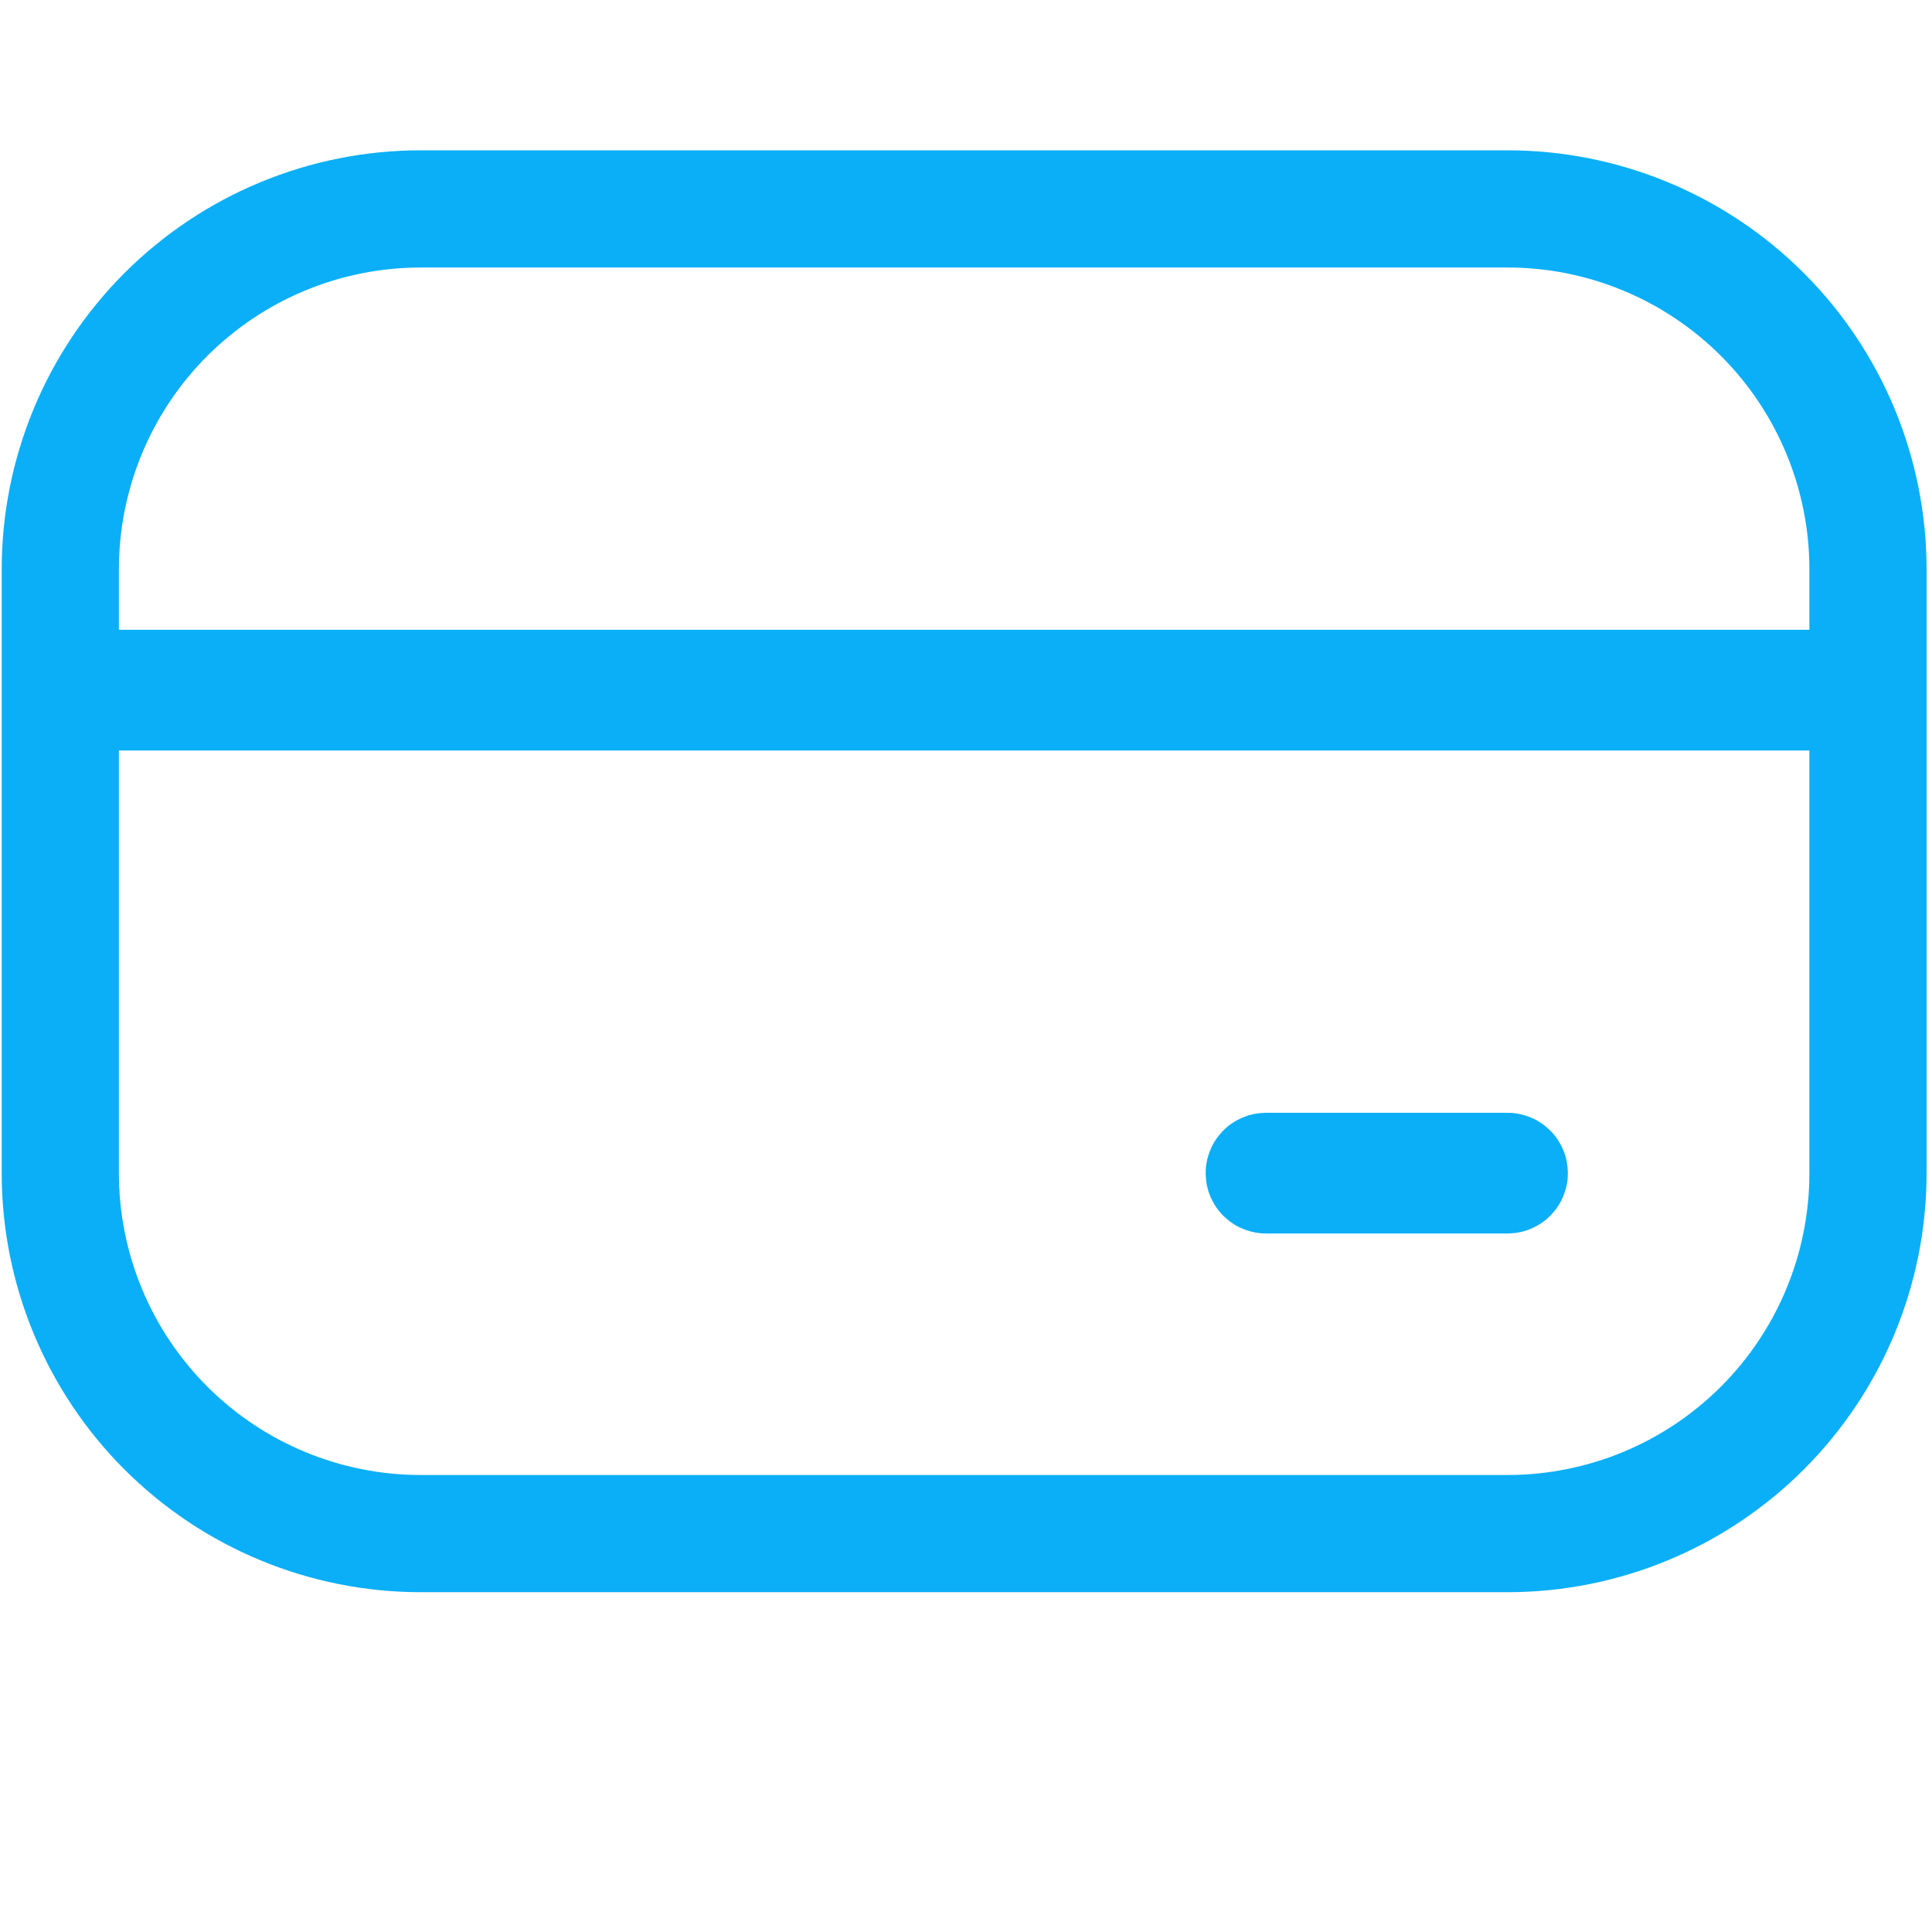 <svg width="61" height="61" viewBox="0 0 61 61" fill="none" xmlns="http://www.w3.org/2000/svg">
<path d="M1.904 19.884V21.734H3.754H57.129H58.979V19.884V17.977C58.979 14.959 57.78 12.064 55.645 9.93C53.511 7.795 50.616 6.596 47.598 6.596H13.285C10.267 6.596 7.372 7.795 5.237 9.93C3.103 12.064 1.904 14.959 1.904 17.977V19.884ZM58.979 23.696V21.846H57.129H3.754H1.904V23.696V37.04C1.904 40.059 3.103 42.953 5.237 45.088C7.372 47.222 10.267 48.421 13.285 48.421H47.598C50.616 48.421 53.511 47.222 55.645 45.088C57.78 42.953 58.979 40.059 58.979 37.04V23.696ZM39.973 36.984H47.598C47.613 36.984 47.627 36.99 47.637 37C47.648 37.011 47.654 37.025 47.654 37.04C47.654 37.055 47.648 37.069 47.637 37.08C47.627 37.09 47.613 37.096 47.598 37.096H39.973C39.958 37.096 39.943 37.09 39.933 37.08C39.922 37.069 39.916 37.055 39.916 37.04C39.916 37.025 39.922 37.011 39.933 37C39.943 36.99 39.958 36.984 39.973 36.984Z" stroke="#0AAFF7" stroke-width="3.7"/>
</svg>
